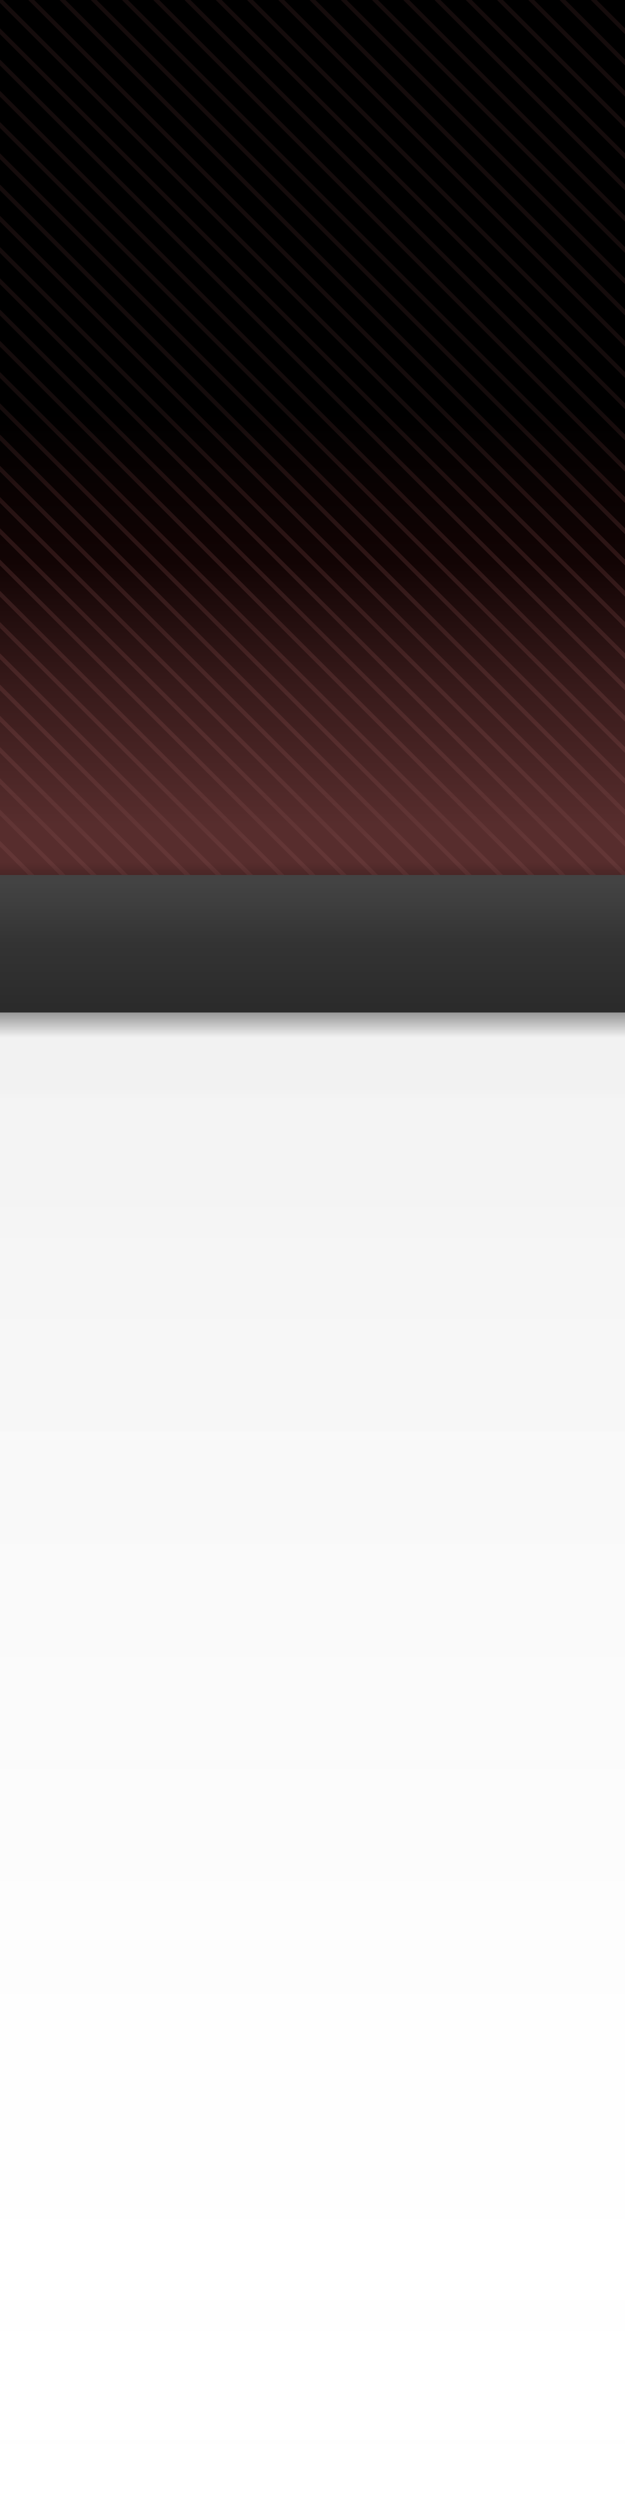 <svg version="1.1" viewBox="0 0 100 400" xmlns="http://www.w3.org/2000/svg" >
<defs>
<linearGradient id="c" x1="50" x2="50" y1="138" y2="400" gradientUnits="userSpaceOnUse">
<stop stop-opacity="0" offset="0"/>
<stop stop-opacity=".16" offset=".008"/>
<stop stop-opacity=".4" offset=".092"/>
<stop stop-opacity=".051" offset=".107"/>
<stop stop-color="#f9f9f9" stop-opacity="0" offset="1"/>
</linearGradient>
<linearGradient id="b" x1="50" x2="50" y1="141" y2="161" gradientUnits="userSpaceOnUse">
<stop stop-color="#434343" offset="0"/>
<stop stop-color="#3f3f3f" offset=".15"/>
<stop stop-color="#333" offset=".5"/>
<stop stop-color="#2e2e2e" offset=".818"/>
<stop stop-color="#2b2b2b" offset="1"/>
</linearGradient>
<linearGradient id="a" x1="50" x2="50" y2="132" gradientUnits="userSpaceOnUse">
<stop offset="0"/>
<stop offset=".5"/>
<stop stop-color="#120404" offset=".682"/>
<stop stop-color="#371a1a" offset=".833"/>
<stop stop-color="#572d2d" offset="1"/>
</linearGradient>
<linearGradient id="d" x1="50" x2="50" y1="135" y2="66" gradientUnits="userSpaceOnUse">
<stop stop-color="#633636" offset="0"/>
<stop stop-color="#522c2c" stop-opacity=".53" offset=".5"/>
<stop stop-color="#552e2e" stop-opacity=".25" offset="1"/>
</linearGradient>
</defs>
<rect width="100" height="141" fill="url(#a)"/>
<path d="m0 0v0.473l100 100v-0.945l-99.527-99.527h-0.473zm4.527 0 95.473 95.473v-0.945l-94.527-94.527h-0.945zm5 0 90.473 90.473v-0.945l-89.527-89.527h-0.945zm5 0 85.473 85.473v-0.945l-84.527-84.527h-0.945zm5 0 80.473 80.473v-0.945l-79.527-79.527h-0.945zm5 0 75.473 75.473v-0.945l-74.527-74.527h-0.945zm5 0 70.473 70.473v-0.945l-69.527-69.527h-0.945zm5 0 65.473 65.473v-0.945l-64.527-64.527h-0.945zm5 0 60.473 60.473v-0.945l-59.527-59.527h-0.945zm5 0 55.473 55.473v-0.945l-54.527-54.527h-0.945zm5 0 50.473 50.473v-0.945l-49.527-49.527h-0.945zm5 0 45.473 45.473v-0.945l-44.527-44.527h-0.945zm5 0 40.473 40.473v-0.945l-39.527-39.527h-0.945zm5 0 35.473 35.473v-0.945l-34.527-34.527h-0.945zm5 0 30.473 30.473v-0.945l-29.527-29.527h-0.945zm5 0 25.473 25.473v-0.945l-24.527-24.527h-0.945zm5 0 20.473 20.473v-0.945l-19.527-19.527h-0.945zm5 0 15.473 15.473v-0.945l-14.527-14.527h-0.945zm5 0 10.473 10.473v-0.945l-9.527-9.527h-0.945zm5 0 5.473 5.473v-0.945l-4.527-4.527h-0.945zm-94.527 4.527v0.945l100 100v-0.945l-100-100zm0 5v0.945l100 100v-0.945l-100-100zm0 5v0.945l100 100v-0.945l-100-100zm0 5v0.945l100 100v-0.945l-100-100zm0 5v0.945l100 100v-0.945l-100-100zm0 5v0.945l100 100v-0.945l-100-100zm0 5v0.945l100 100v-0.945l-100-100zm0 5v0.945l100 100v-0.945l-100-100zm0 5v0.947l95.764 95.865 0.475-0.473-96.238-96.34zm0 5v0.945l90.764 90.764 0.473-0.473-91.236-91.236zm0 5v0.945l85.764 85.764 0.473-0.473-86.236-86.236zm0 5v0.945l80.764 80.764 0.473-0.473-81.236-81.236zm0 5v0.945l75.764 75.764 0.473-0.473-76.236-76.236zm0 5v0.945l70.764 70.764 0.473-0.473-71.236-71.236zm0 5v0.945l65.764 65.764 0.473-0.473-66.236-66.236zm0 5v0.945l60.764 60.764 0.473-0.473-61.236-61.236zm0 5v0.945l55.764 55.764 0.473-0.473-56.236-56.236zm0 5v0.945l50.764 50.764 0.473-0.473-51.236-51.236zm0 5v0.945l45.764 45.764 0.473-0.473-46.236-46.236zm0 5v0.945l40.764 40.764 0.473-0.473-41.236-41.236zm0 5v0.945l35.764 35.764 0.473-0.473-36.236-36.236zm0 5v0.945l30.764 30.764 0.473-0.473-31.236-31.236zm0 5v0.945l25.764 25.764 0.473-0.473-26.236-26.236zm0 5v0.945l20.764 20.764 0.473-0.473-21.236-21.236zm0 5v0.945l15.764 15.764 0.473-0.473-16.236-16.236zm0 5v0.945l10.764 10.764 0.473-0.473-11.236-11.236zm0 5v0.945l5.764 5.764 0.473-0.473-6.236-6.236z" fill="url(#d)"/>
<path d="m0 137v262h100v-262z" fill="url(#c)"/>
<rect y="140" width="100" height="22" fill="url(#b)"/>
</svg>
